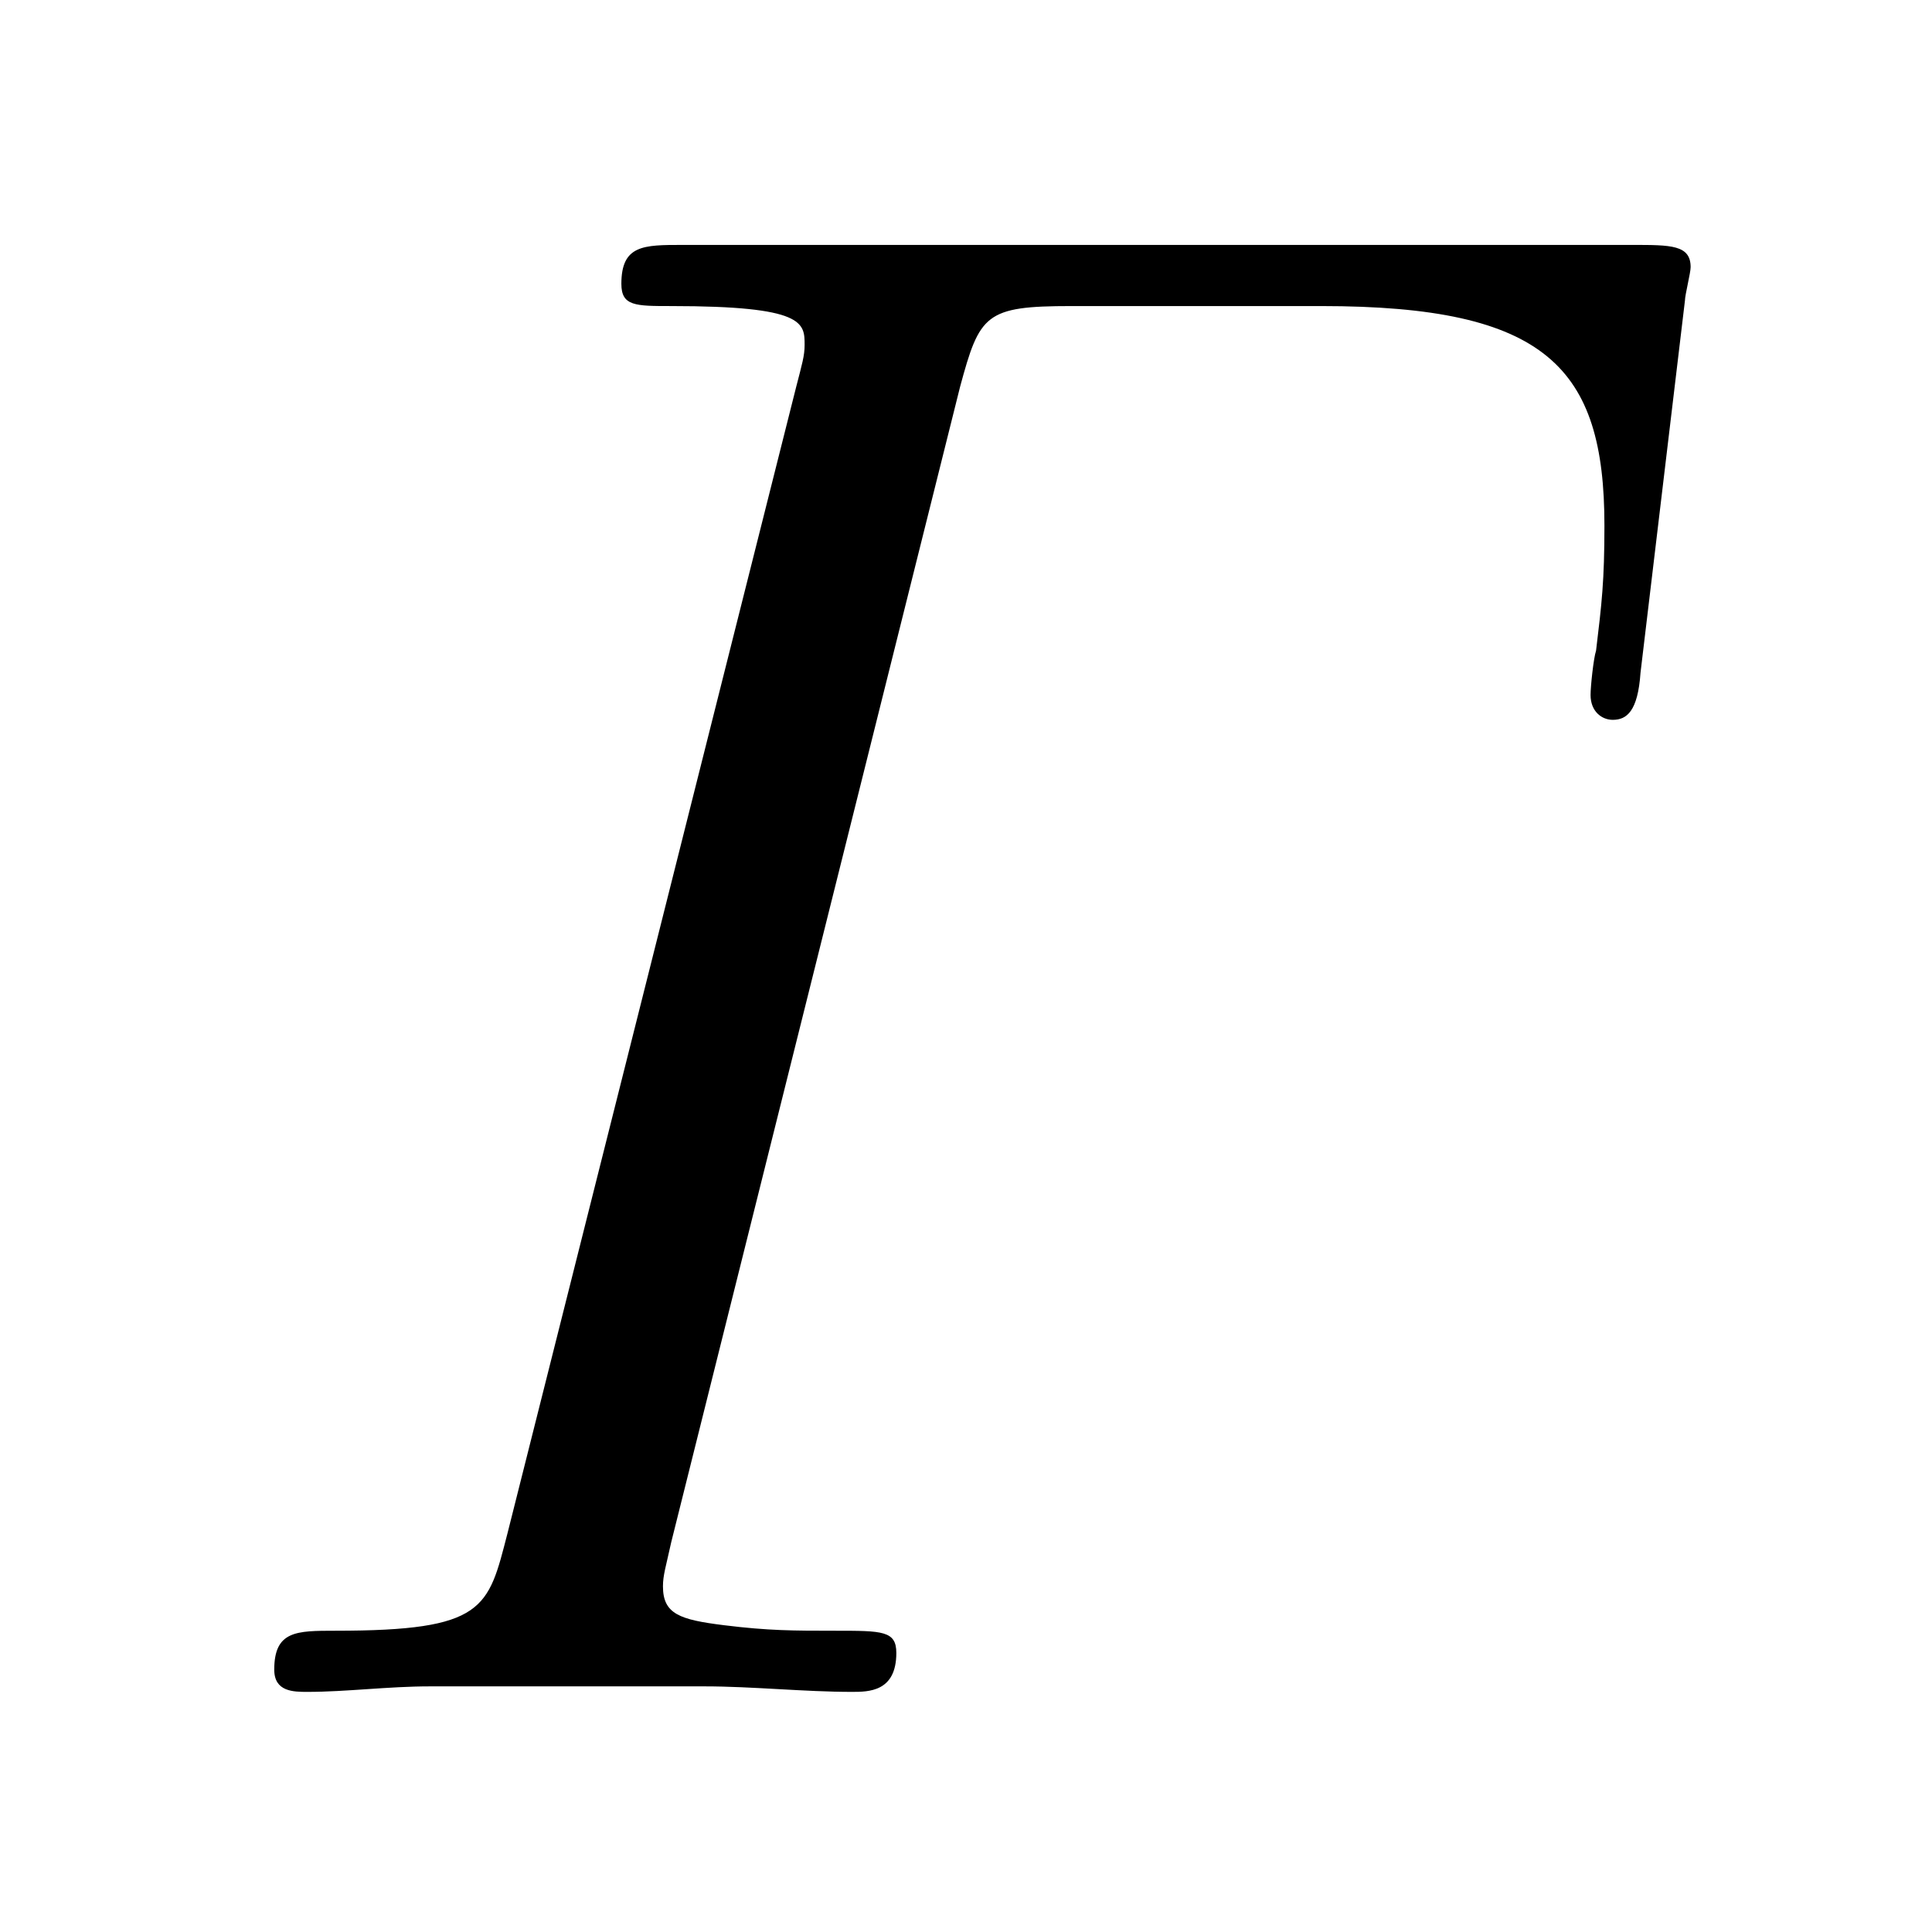 <?xml version="1.0" encoding="UTF-8"?>
<svg xmlns="http://www.w3.org/2000/svg" xmlns:xlink="http://www.w3.org/1999/xlink" width="10.87pt" height="10.87pt" viewBox="0 0 10.87 10.87" version="1.1">
<defs>
<g>
<symbol overflow="visible" id="glyph0-0">
<path style="stroke:none;" d=""/>
</symbol>
<symbol overflow="visible" id="glyph0-1">
<path style="stroke:none;" d="M 4.406 -7.344 C 4.516 -7.75 4.547 -7.797 5.031 -7.797 L 6.438 -7.797 C 7.703 -7.797 8.031 -7.453 8.031 -6.562 C 8.031 -6.25 8.016 -6.125 7.984 -5.859 C 7.969 -5.812 7.953 -5.656 7.953 -5.609 C 7.953 -5.516 8.016 -5.469 8.078 -5.469 C 8.156 -5.469 8.219 -5.516 8.234 -5.734 L 8.484 -7.828 C 8.484 -7.859 8.516 -7.984 8.516 -8.016 C 8.516 -8.141 8.406 -8.141 8.188 -8.141 L 2.844 -8.141 C 2.625 -8.141 2.5 -8.141 2.5 -7.922 C 2.5 -7.797 2.578 -7.797 2.781 -7.797 C 3.531 -7.797 3.531 -7.703 3.531 -7.578 C 3.531 -7.516 3.516 -7.469 3.484 -7.344 L 1.859 -0.891 C 1.75 -0.469 1.734 -0.344 0.891 -0.344 C 0.672 -0.344 0.547 -0.344 0.547 -0.125 C 0.547 0 0.656 0 0.734 0 C 0.953 0 1.188 -0.031 1.422 -0.031 L 2.969 -0.031 C 3.234 -0.031 3.531 0 3.797 0 C 3.891 0 4.047 0 4.047 -0.219 C 4.047 -0.344 3.969 -0.344 3.703 -0.344 C 3.469 -0.344 3.328 -0.344 3.078 -0.375 C 2.828 -0.406 2.734 -0.438 2.734 -0.594 C 2.734 -0.656 2.75 -0.703 2.781 -0.844 Z M 4.406 -7.344 "/>
</symbol>
</g>
</defs>
<g id="surface1">
<g style="fill:rgb(0%,0%,0%);fill-opacity:1;">
  <use xlink:href="#glyph0-1" x="0.996" y="9.519"/>
</g>
</g>
</svg>
